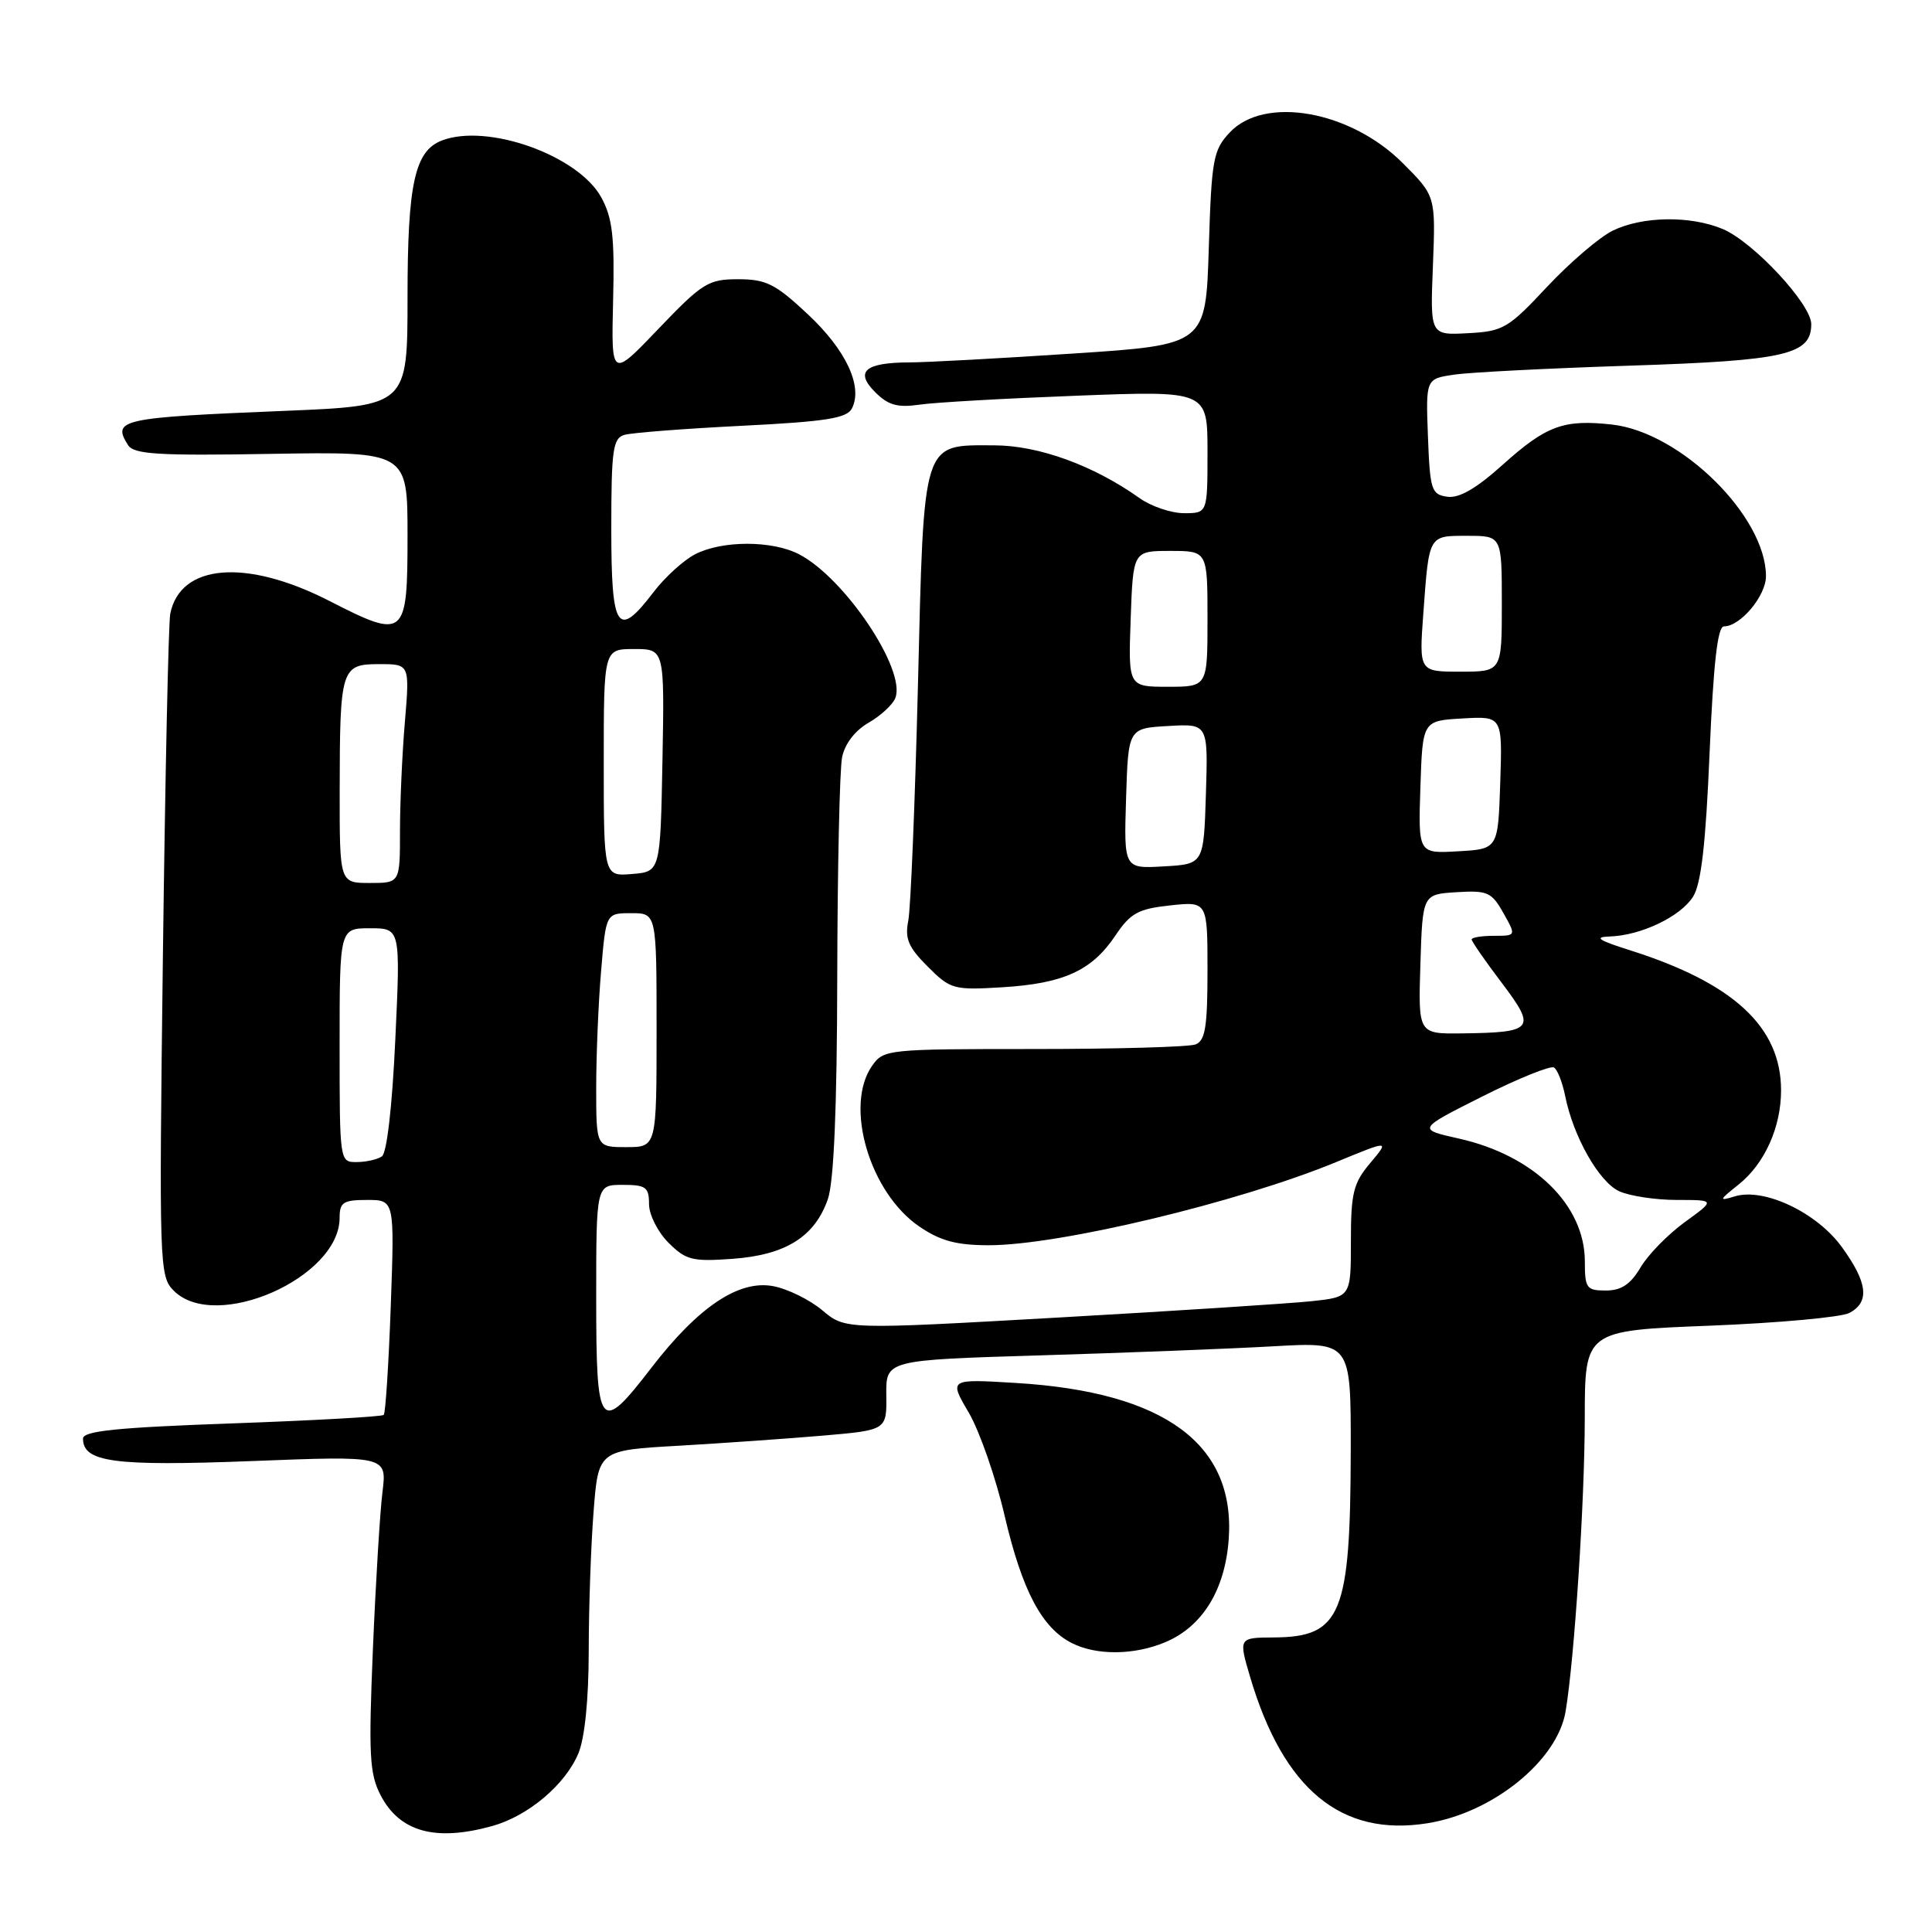 <?xml version="1.0" encoding="UTF-8" standalone="no"?>
<!DOCTYPE svg PUBLIC "-//W3C//DTD SVG 1.1//EN" "http://www.w3.org/Graphics/SVG/1.1/DTD/svg11.dtd" >
<svg xmlns="http://www.w3.org/2000/svg" xmlns:xlink="http://www.w3.org/1999/xlink" version="1.1" viewBox="0 0 256 256">
 <g >
 <path fill="currentColor"
d=" M 65.22 241.96 C 69.99 240.63 74.90 236.49 76.64 232.33 C 77.49 230.29 78.00 225.19 78.01 218.78 C 78.01 213.13 78.30 204.83 78.65 200.34 C 79.28 192.17 79.28 192.17 89.89 191.57 C 95.73 191.23 104.33 190.63 109.00 190.23 C 117.50 189.50 117.50 189.50 117.44 184.85 C 117.39 180.21 117.39 180.21 137.94 179.59 C 149.25 179.25 163.11 178.71 168.75 178.39 C 179.00 177.81 179.00 177.81 178.98 192.15 C 178.94 213.95 177.73 216.91 168.80 216.97 C 164.11 217.00 164.11 217.00 165.66 222.25 C 170.07 237.11 177.73 243.42 189.14 241.59 C 197.82 240.21 206.36 233.29 207.45 226.77 C 208.62 219.82 209.98 198.97 209.99 187.91 C 210.00 176.31 210.00 176.31 226.56 175.66 C 235.67 175.30 243.99 174.54 245.06 173.97 C 247.77 172.52 247.48 169.97 244.07 165.26 C 240.74 160.65 233.72 157.33 229.85 158.53 C 227.71 159.18 227.75 159.05 230.37 156.96 C 233.82 154.21 236.00 149.37 236.00 144.48 C 236.00 136.09 229.73 130.27 216.00 125.92 C 211.79 124.59 211.15 124.16 213.28 124.09 C 217.43 123.96 222.65 121.47 224.33 118.83 C 225.41 117.14 226.02 111.87 226.53 99.75 C 227.04 87.86 227.59 83.00 228.43 83.00 C 230.62 83.00 234.00 78.95 234.00 76.35 C 234.00 68.42 222.71 57.29 213.63 56.26 C 207.21 55.54 204.91 56.38 199.14 61.56 C 195.62 64.73 193.34 66.05 191.77 65.82 C 189.67 65.52 189.48 64.94 189.21 57.84 C 188.92 50.19 188.92 50.19 192.71 49.64 C 194.79 49.33 205.28 48.80 216.00 48.45 C 236.60 47.78 240.00 47.00 240.00 42.95 C 240.00 40.30 232.33 32.06 228.28 30.35 C 223.99 28.55 217.64 28.64 213.70 30.56 C 211.94 31.42 208.03 34.77 205.00 38.00 C 199.85 43.51 199.18 43.91 194.50 44.15 C 189.50 44.42 189.50 44.42 189.87 35.19 C 190.23 25.97 190.23 25.97 185.86 21.60 C 178.92 14.66 167.56 12.65 162.96 17.54 C 160.75 19.89 160.54 21.05 160.17 32.89 C 159.77 45.69 159.77 45.69 142.14 46.85 C 132.44 47.49 122.70 48.02 120.50 48.02 C 114.62 48.04 113.23 49.23 115.96 51.96 C 117.69 53.69 118.92 54.04 121.83 53.62 C 123.85 53.32 133.26 52.79 142.75 52.43 C 160.00 51.77 160.00 51.77 160.00 59.89 C 160.00 68.00 160.00 68.00 156.90 68.00 C 155.20 68.00 152.54 67.10 150.99 66.00 C 144.91 61.67 137.62 59.02 131.75 59.01 C 122.12 58.99 122.44 57.99 121.63 90.89 C 121.24 106.41 120.67 120.41 120.35 122.01 C 119.88 124.37 120.36 125.52 122.92 128.07 C 125.94 131.09 126.35 131.21 132.78 130.82 C 140.92 130.33 144.67 128.62 147.77 124.00 C 149.80 120.98 150.80 120.43 155.06 119.97 C 160.00 119.44 160.00 119.44 160.00 128.62 C 160.00 136.06 159.70 137.90 158.42 138.39 C 157.55 138.73 147.90 139.00 136.97 139.00 C 117.58 139.00 117.08 139.05 115.56 141.22 C 111.84 146.53 115.23 158.05 121.84 162.54 C 124.62 164.43 126.76 165.00 131.03 165.00 C 140.38 165.00 164.09 159.32 177.03 153.99 C 184.13 151.06 184.13 151.06 181.56 154.11 C 179.32 156.77 179.00 158.07 179.00 164.50 C 179.00 171.86 179.00 171.86 173.75 172.42 C 170.86 172.72 155.79 173.70 140.25 174.58 C 112.01 176.18 112.01 176.18 108.97 173.63 C 107.31 172.23 104.37 170.78 102.44 170.42 C 97.89 169.57 92.54 173.16 86.34 181.20 C 79.45 190.16 79.00 189.59 79.00 172.00 C 79.00 157.00 79.00 157.00 82.50 157.00 C 85.58 157.00 86.00 157.30 86.00 159.55 C 86.00 160.95 87.16 163.25 88.57 164.66 C 90.88 166.97 91.74 167.19 97.08 166.80 C 104.10 166.29 107.95 163.88 109.69 158.91 C 110.49 156.62 110.91 146.91 110.94 129.37 C 110.97 115.01 111.26 101.94 111.58 100.35 C 111.94 98.56 113.29 96.80 115.10 95.76 C 116.71 94.83 118.31 93.36 118.64 92.48 C 120.08 88.74 111.92 76.56 105.87 73.44 C 102.31 71.59 95.68 71.60 92.11 73.44 C 90.58 74.23 88.11 76.48 86.61 78.44 C 81.81 84.74 81.00 83.53 81.00 70.07 C 81.00 59.56 81.21 58.07 82.75 57.62 C 83.71 57.34 90.70 56.80 98.29 56.42 C 109.50 55.86 112.23 55.42 112.89 54.11 C 114.36 51.20 112.10 46.37 107.05 41.65 C 102.75 37.62 101.52 37.00 97.81 37.00 C 93.85 37.00 93.08 37.48 87.26 43.56 C 80.99 50.12 80.99 50.12 81.24 39.81 C 81.45 31.42 81.16 28.88 79.68 26.17 C 76.64 20.60 64.61 16.29 58.54 18.62 C 54.96 20.00 54.00 24.36 54.00 39.34 C 54.00 53.77 54.00 53.77 37.75 54.44 C 15.94 55.33 14.82 55.58 16.96 58.97 C 17.74 60.20 20.90 60.40 35.95 60.14 C 54.00 59.84 54.00 59.84 54.00 70.95 C 54.00 84.50 53.69 84.77 43.65 79.63 C 32.63 73.99 23.90 74.69 22.56 81.32 C 22.32 82.52 21.89 102.75 21.59 126.28 C 21.07 167.88 21.11 169.11 23.03 171.03 C 28.55 176.55 45.00 169.31 45.00 161.37 C 45.00 159.31 45.48 159.00 48.64 159.00 C 52.28 159.00 52.28 159.00 51.78 173.03 C 51.50 180.75 51.08 187.25 50.85 187.48 C 50.62 187.72 41.56 188.22 30.71 188.61 C 15.48 189.15 11.00 189.61 11.00 190.62 C 11.00 193.75 15.10 194.30 33.34 193.60 C 51.27 192.90 51.27 192.90 50.68 197.70 C 50.35 200.34 49.78 209.72 49.41 218.55 C 48.83 232.50 48.96 235.02 50.42 237.85 C 52.95 242.74 57.67 244.05 65.22 241.96 Z  M 154.38 217.61 C 159.32 215.55 162.32 210.69 162.81 203.98 C 163.72 191.35 154.32 184.44 134.62 183.25 C 125.74 182.71 125.74 182.71 128.36 187.17 C 129.80 189.63 131.95 195.80 133.13 200.89 C 135.44 210.76 138.05 215.71 142.03 217.72 C 145.29 219.37 150.28 219.33 154.38 217.61 Z  M 210.00 167.15 C 210.00 159.68 203.26 153.10 193.33 150.87 C 187.78 149.63 187.78 149.63 196.43 145.28 C 201.19 142.89 205.46 141.17 205.91 141.45 C 206.37 141.73 207.03 143.42 207.39 145.21 C 208.47 150.62 211.88 156.62 214.56 157.85 C 215.95 158.48 219.39 159.00 222.20 159.00 C 227.30 159.00 227.30 159.00 223.24 161.94 C 221.01 163.56 218.37 166.26 217.38 167.94 C 216.05 170.19 214.83 171.00 212.78 171.00 C 210.22 171.00 210.00 170.70 210.00 167.15 Z  M 45.00 138.50 C 45.00 123.00 45.00 123.00 49.03 123.00 C 53.07 123.00 53.07 123.00 52.38 137.75 C 51.97 146.63 51.26 152.79 50.60 153.23 C 50.00 153.64 48.49 153.98 47.25 153.98 C 45.01 154.00 45.00 153.91 45.00 138.50 Z  M 79.00 144.15 C 79.00 139.83 79.29 132.86 79.65 128.65 C 80.29 121.00 80.29 121.00 83.65 121.00 C 87.00 121.00 87.00 121.00 87.00 136.50 C 87.00 152.00 87.00 152.00 83.00 152.00 C 79.00 152.00 79.00 152.00 79.00 144.15 Z  M 188.21 127.75 C 188.50 118.50 188.50 118.50 193.00 118.22 C 197.10 117.97 197.65 118.21 199.20 120.97 C 200.91 124.00 200.91 124.00 197.95 124.00 C 196.33 124.00 195.00 124.22 195.00 124.48 C 195.00 124.74 196.79 127.33 198.98 130.22 C 203.62 136.35 203.25 136.81 193.71 136.93 C 187.92 137.00 187.92 137.00 188.21 127.75 Z  M 45.01 104.75 C 45.03 88.54 45.20 88.00 50.26 88.00 C 54.29 88.00 54.29 88.00 53.65 95.65 C 53.29 99.86 53.00 106.38 53.00 110.15 C 53.00 117.00 53.00 117.00 49.00 117.00 C 45.00 117.00 45.00 117.00 45.01 104.75 Z  M 80.00 101.06 C 80.00 86.00 80.00 86.00 84.03 86.00 C 88.05 86.00 88.05 86.00 87.78 100.75 C 87.50 115.50 87.50 115.50 83.75 115.81 C 80.00 116.12 80.00 116.12 80.00 101.06 Z  M 149.21 105.80 C 149.50 96.50 149.50 96.50 154.79 96.20 C 160.08 95.89 160.08 95.89 159.79 105.20 C 159.50 114.50 159.50 114.50 154.21 114.80 C 148.92 115.11 148.92 115.11 149.21 105.80 Z  M 188.21 104.30 C 188.50 95.50 188.50 95.50 193.79 95.20 C 199.08 94.89 199.08 94.89 198.79 103.70 C 198.50 112.50 198.50 112.50 193.21 112.80 C 187.92 113.11 187.92 113.11 188.21 104.30 Z  M 149.82 82.00 C 150.14 73.00 150.14 73.00 155.07 73.00 C 160.00 73.00 160.00 73.00 160.00 82.00 C 160.00 91.00 160.00 91.00 154.75 91.00 C 149.50 91.00 149.50 91.00 149.82 82.00 Z  M 188.60 81.25 C 189.37 70.79 189.25 71.00 194.47 71.00 C 199.00 71.00 199.00 71.00 199.00 80.00 C 199.00 89.00 199.00 89.00 193.51 89.00 C 188.03 89.00 188.03 89.00 188.60 81.25 Z "/>
</g>
</svg>